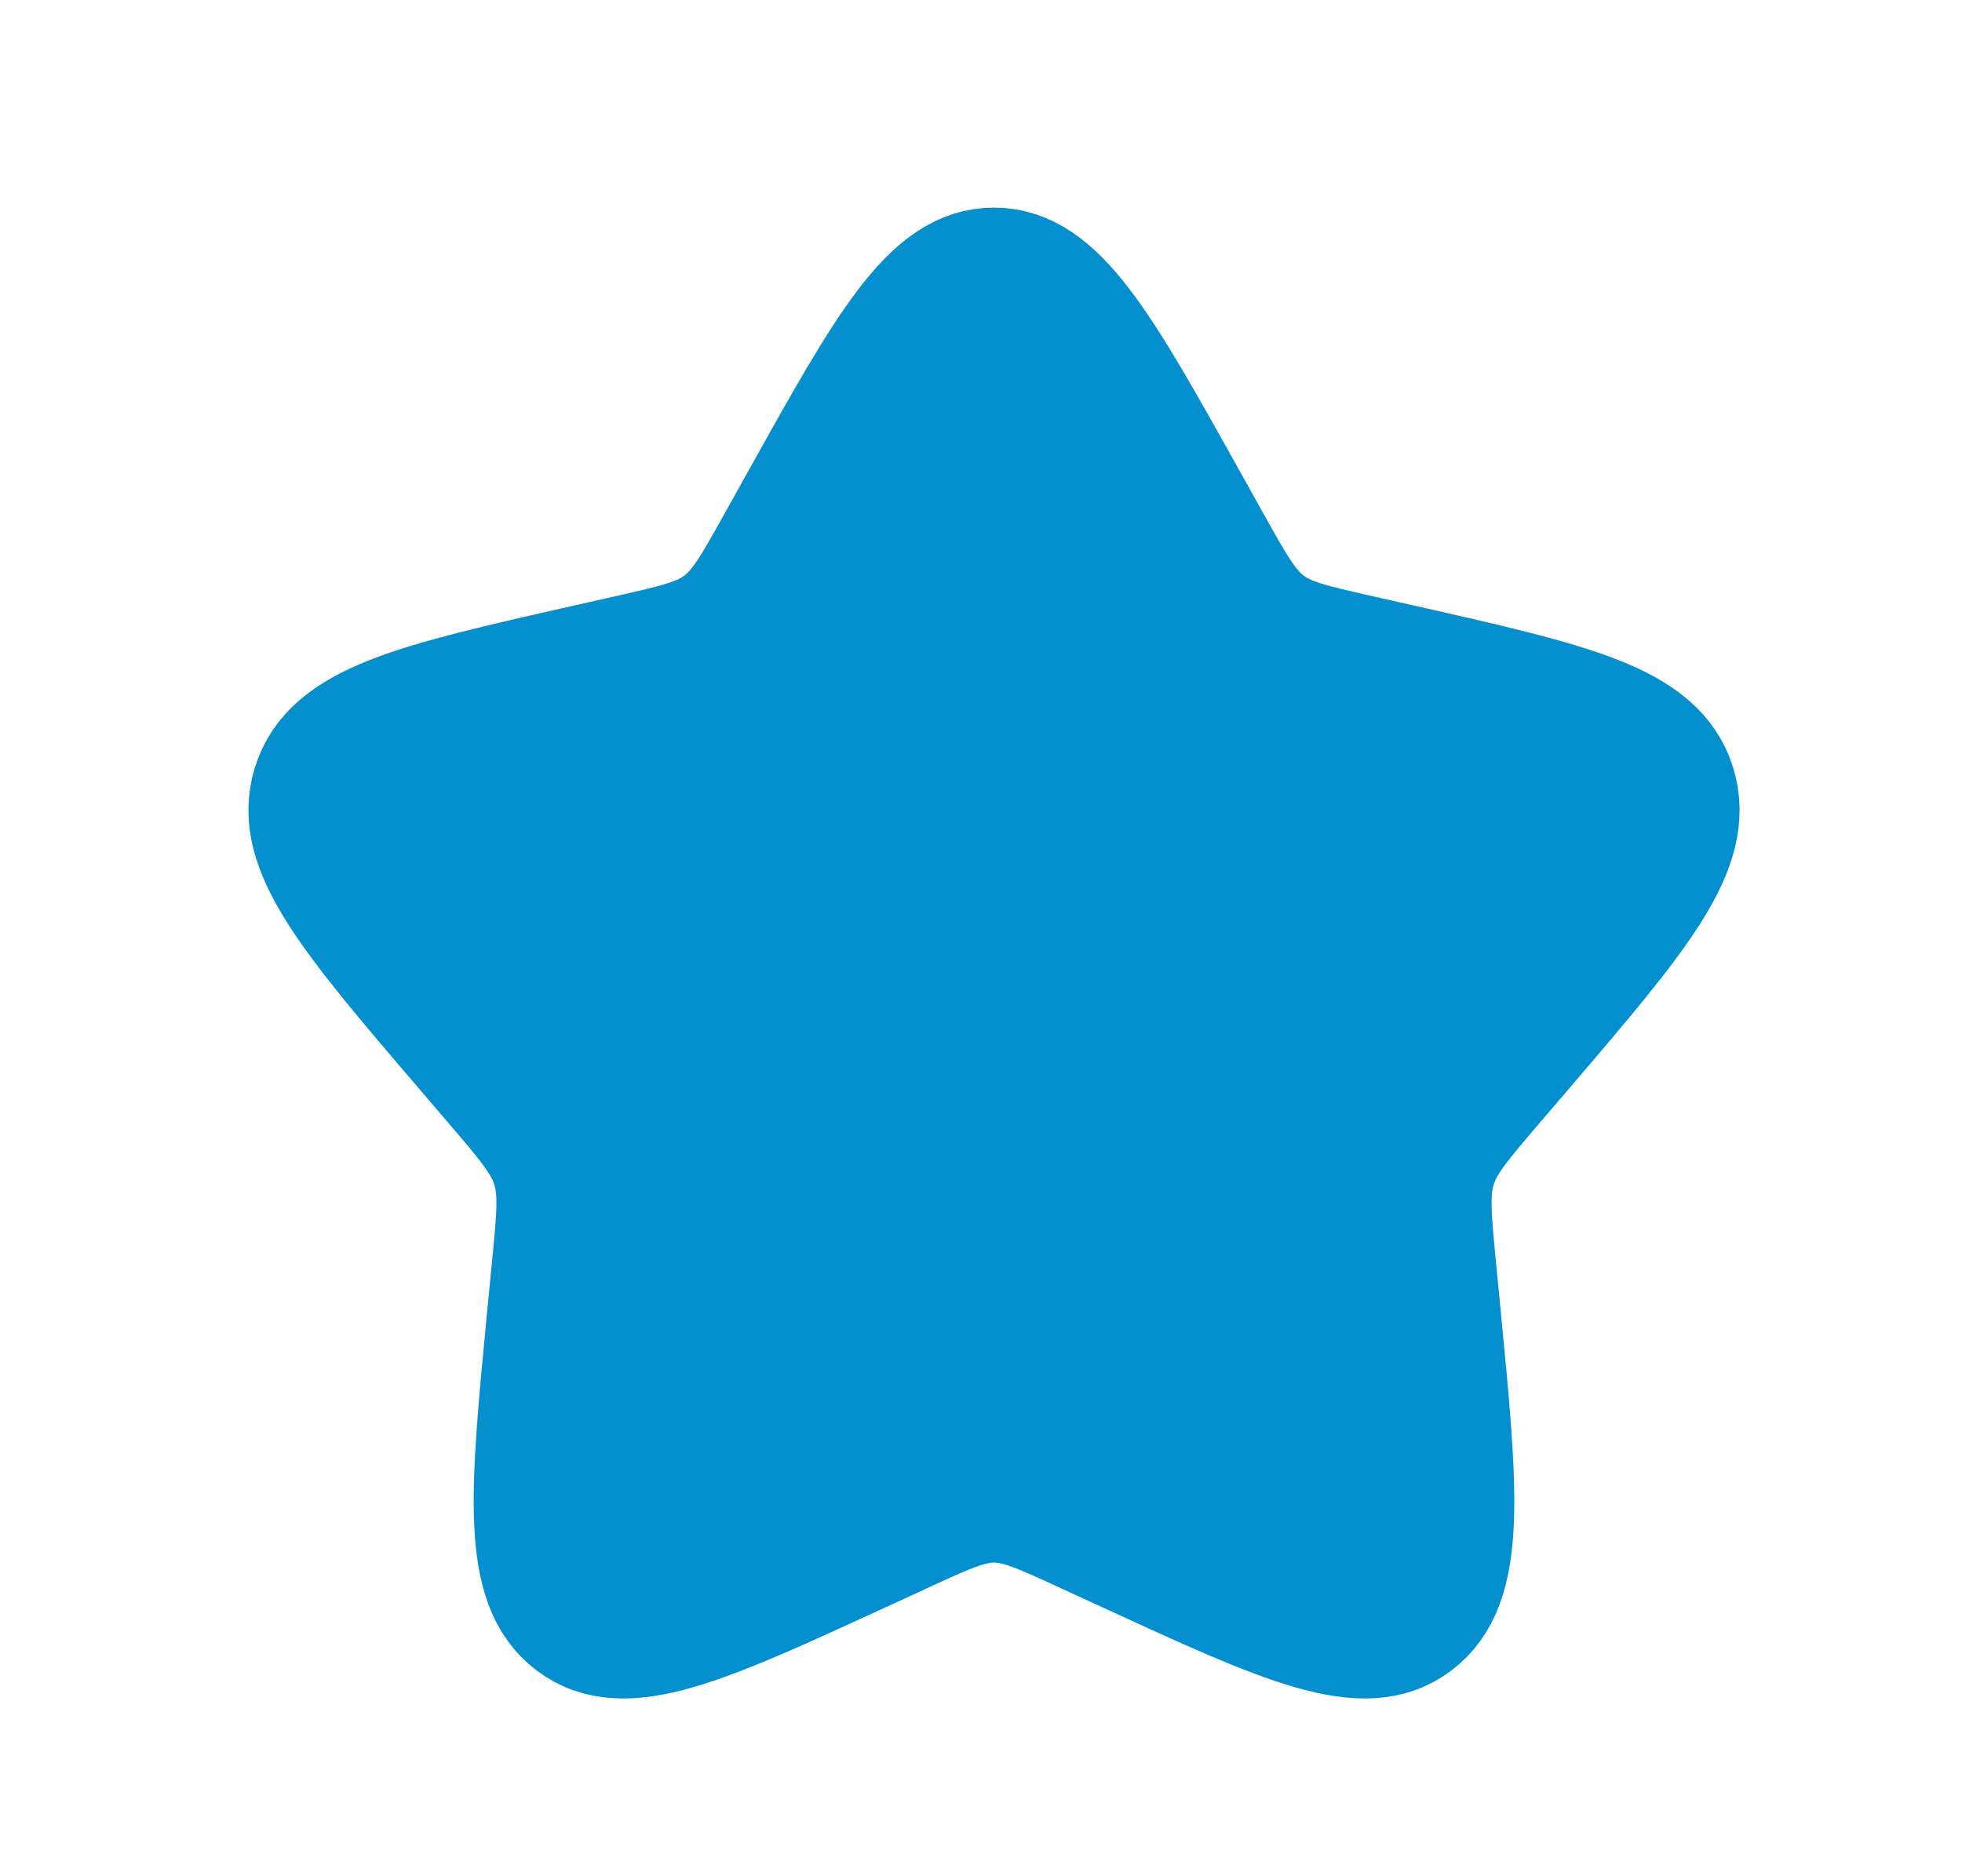 <svg width="23" height="22" viewBox="0 0 23 22" fill="#0490CF" xmlns="http://www.w3.org/2000/svg">
<path d="M13.949 5.857C12.927 4.024 12.416 3.107 11.652 3.107C10.889 3.107 10.377 4.024 9.356 5.857L9.091 6.332C8.801 6.853 8.656 7.113 8.429 7.285C8.203 7.457 7.921 7.521 7.357 7.648L6.844 7.764C4.859 8.213 3.867 8.438 3.631 9.197C3.395 9.956 4.071 10.747 5.424 12.329L5.774 12.738C6.158 13.188 6.351 13.413 6.437 13.691C6.524 13.969 6.495 14.269 6.436 14.869L6.383 15.415C6.179 17.525 6.077 18.581 6.695 19.05C7.313 19.519 8.242 19.091 10.1 18.236L10.58 18.015C11.109 17.771 11.373 17.65 11.652 17.65C11.932 17.65 12.196 17.771 12.724 18.015L13.205 18.236C15.063 19.091 15.992 19.519 16.61 19.05C17.228 18.581 17.126 17.525 16.921 15.415L16.868 14.869C16.81 14.269 16.781 13.969 16.868 13.691C16.954 13.413 17.146 13.188 17.531 12.738L17.881 12.329C19.234 10.747 19.91 9.956 19.674 9.197C19.438 8.438 18.446 8.213 16.461 7.764L15.948 7.648C15.384 7.521 15.102 7.457 14.876 7.285C14.649 7.113 14.504 6.853 14.214 6.332L13.949 5.857Z" stroke="#0490CF" fill="#0490CF" stroke-width="1.345"/>
</svg>
